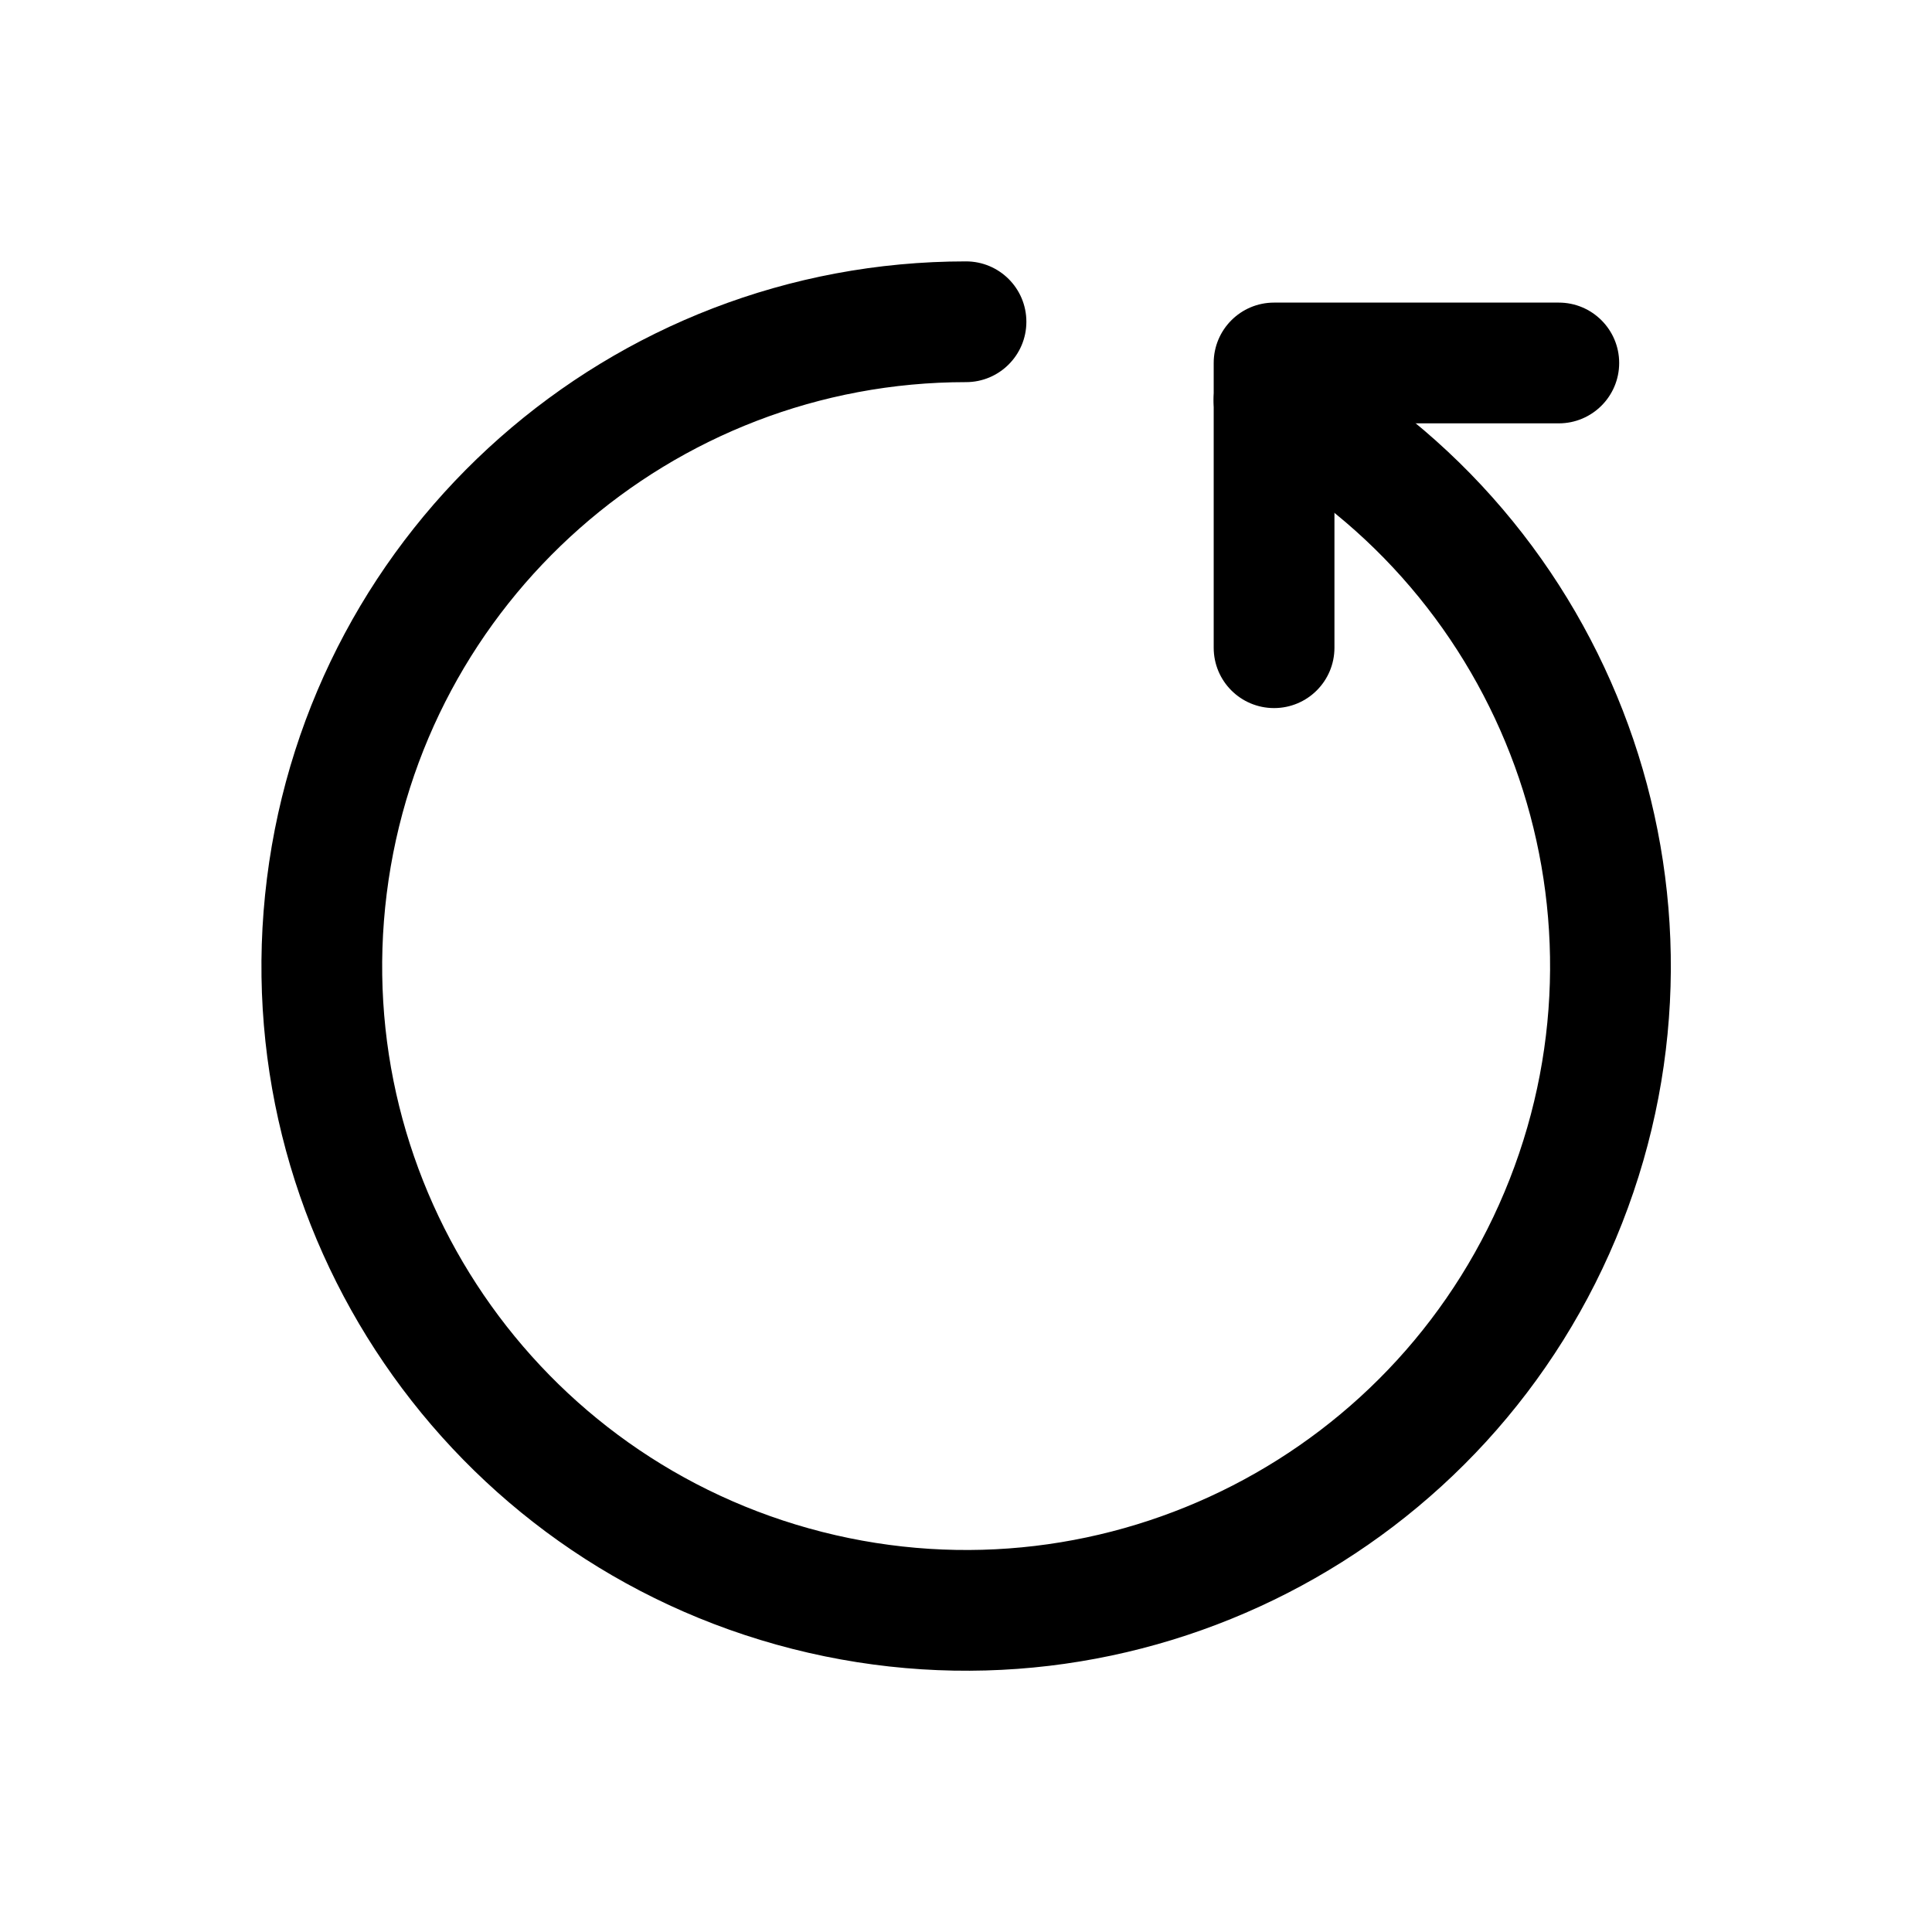 <svg viewBox="0 0 24 24" xmlns="http://www.w3.org/2000/svg">
  <style>
    [data-reload-icon] {
      animation: reload-rotate1 1s linear infinite;
    }

    [data-reload-arrow] {
      animation: reload-arrow-move 1s linear infinite;
    }

    [data-reload-circle] {
      animation: reload-rotate2 1s linear infinite;
    }

    @keyframes reload-rotate2 {
      0% {
        transform: translate(12px,12px) rotate(0deg)
      }
      13% {
        transform: translate(12px,12px) rotate(0deg)
      }
      100% {
        transform: translate(12px,12px) rotate(-315deg)
      }
    }

    @keyframes reload-rotate1 {
      0% {
        transform: translate(12px,12px) rotate(0deg)
      }
      13% {
        transform: translate(12px,12px) rotate(-45deg)
      }
      100% {
        transform: translate(12px,12px) rotate(-45deg)
      }
    }

    @keyframes reload-arrow-move {
      0% {
        transform: translate(17px,6px)
      }
      13% {
        transform: translate(17px,6px);
        opacity: 1;
      }
      40% {
        transform: translate(8px,-3px);
        opacity: 0;
      }
      100% {
        transform: translate(8px,-3px)
      }
    }
  </style>
  <g data-reload-icon="" transform="translate(12,12) rotate(0)">
    <g transform="translate(-12,-12)">
      <g data-reload-circle="" transform="translate(12,12) rotate(0)">
        <path transform="translate(-12,-12)" fill-rule="evenodd" clip-rule="evenodd" d="M3.316 10.913C3.864 6.534 7.586 3.247 12 3.247C12.414 3.247 12.75 3.582 12.75 3.997C12.75 4.411 12.414 4.747 12 4.747C8.343 4.747 5.258 7.471 4.804 11.1C4.35 14.729 6.669 18.128 10.213 19.03C13.758 19.931 17.419 18.053 18.754 14.648C20.089 11.243 18.681 7.377 15.468 5.629C15.104 5.431 14.97 4.976 15.168 4.612C15.366 4.248 15.821 4.113 16.185 4.311C20.062 6.421 21.762 11.087 20.15 15.196C18.539 19.305 14.121 21.571 9.843 20.483C5.566 19.395 2.768 15.293 3.316 10.913Z"/>
      </g>
      <g data-reload-arrow="" transform="translate(17,6)">
        <path transform="translate(-17,-6)" fill-rule="evenodd" clip-rule="evenodd" d="M15.077 4.509C15.077 4.095 15.412 3.759 15.827 3.759H19.364C19.778 3.759 20.114 4.095 20.114 4.509C20.114 4.923 19.778 5.259 19.364 5.259H16.577V8.046C16.577 8.461 16.241 8.796 15.827 8.796C15.412 8.796 15.077 8.461 15.077 8.046V4.509Z"/>
      </g>
    </g>
  </g>
</svg>
